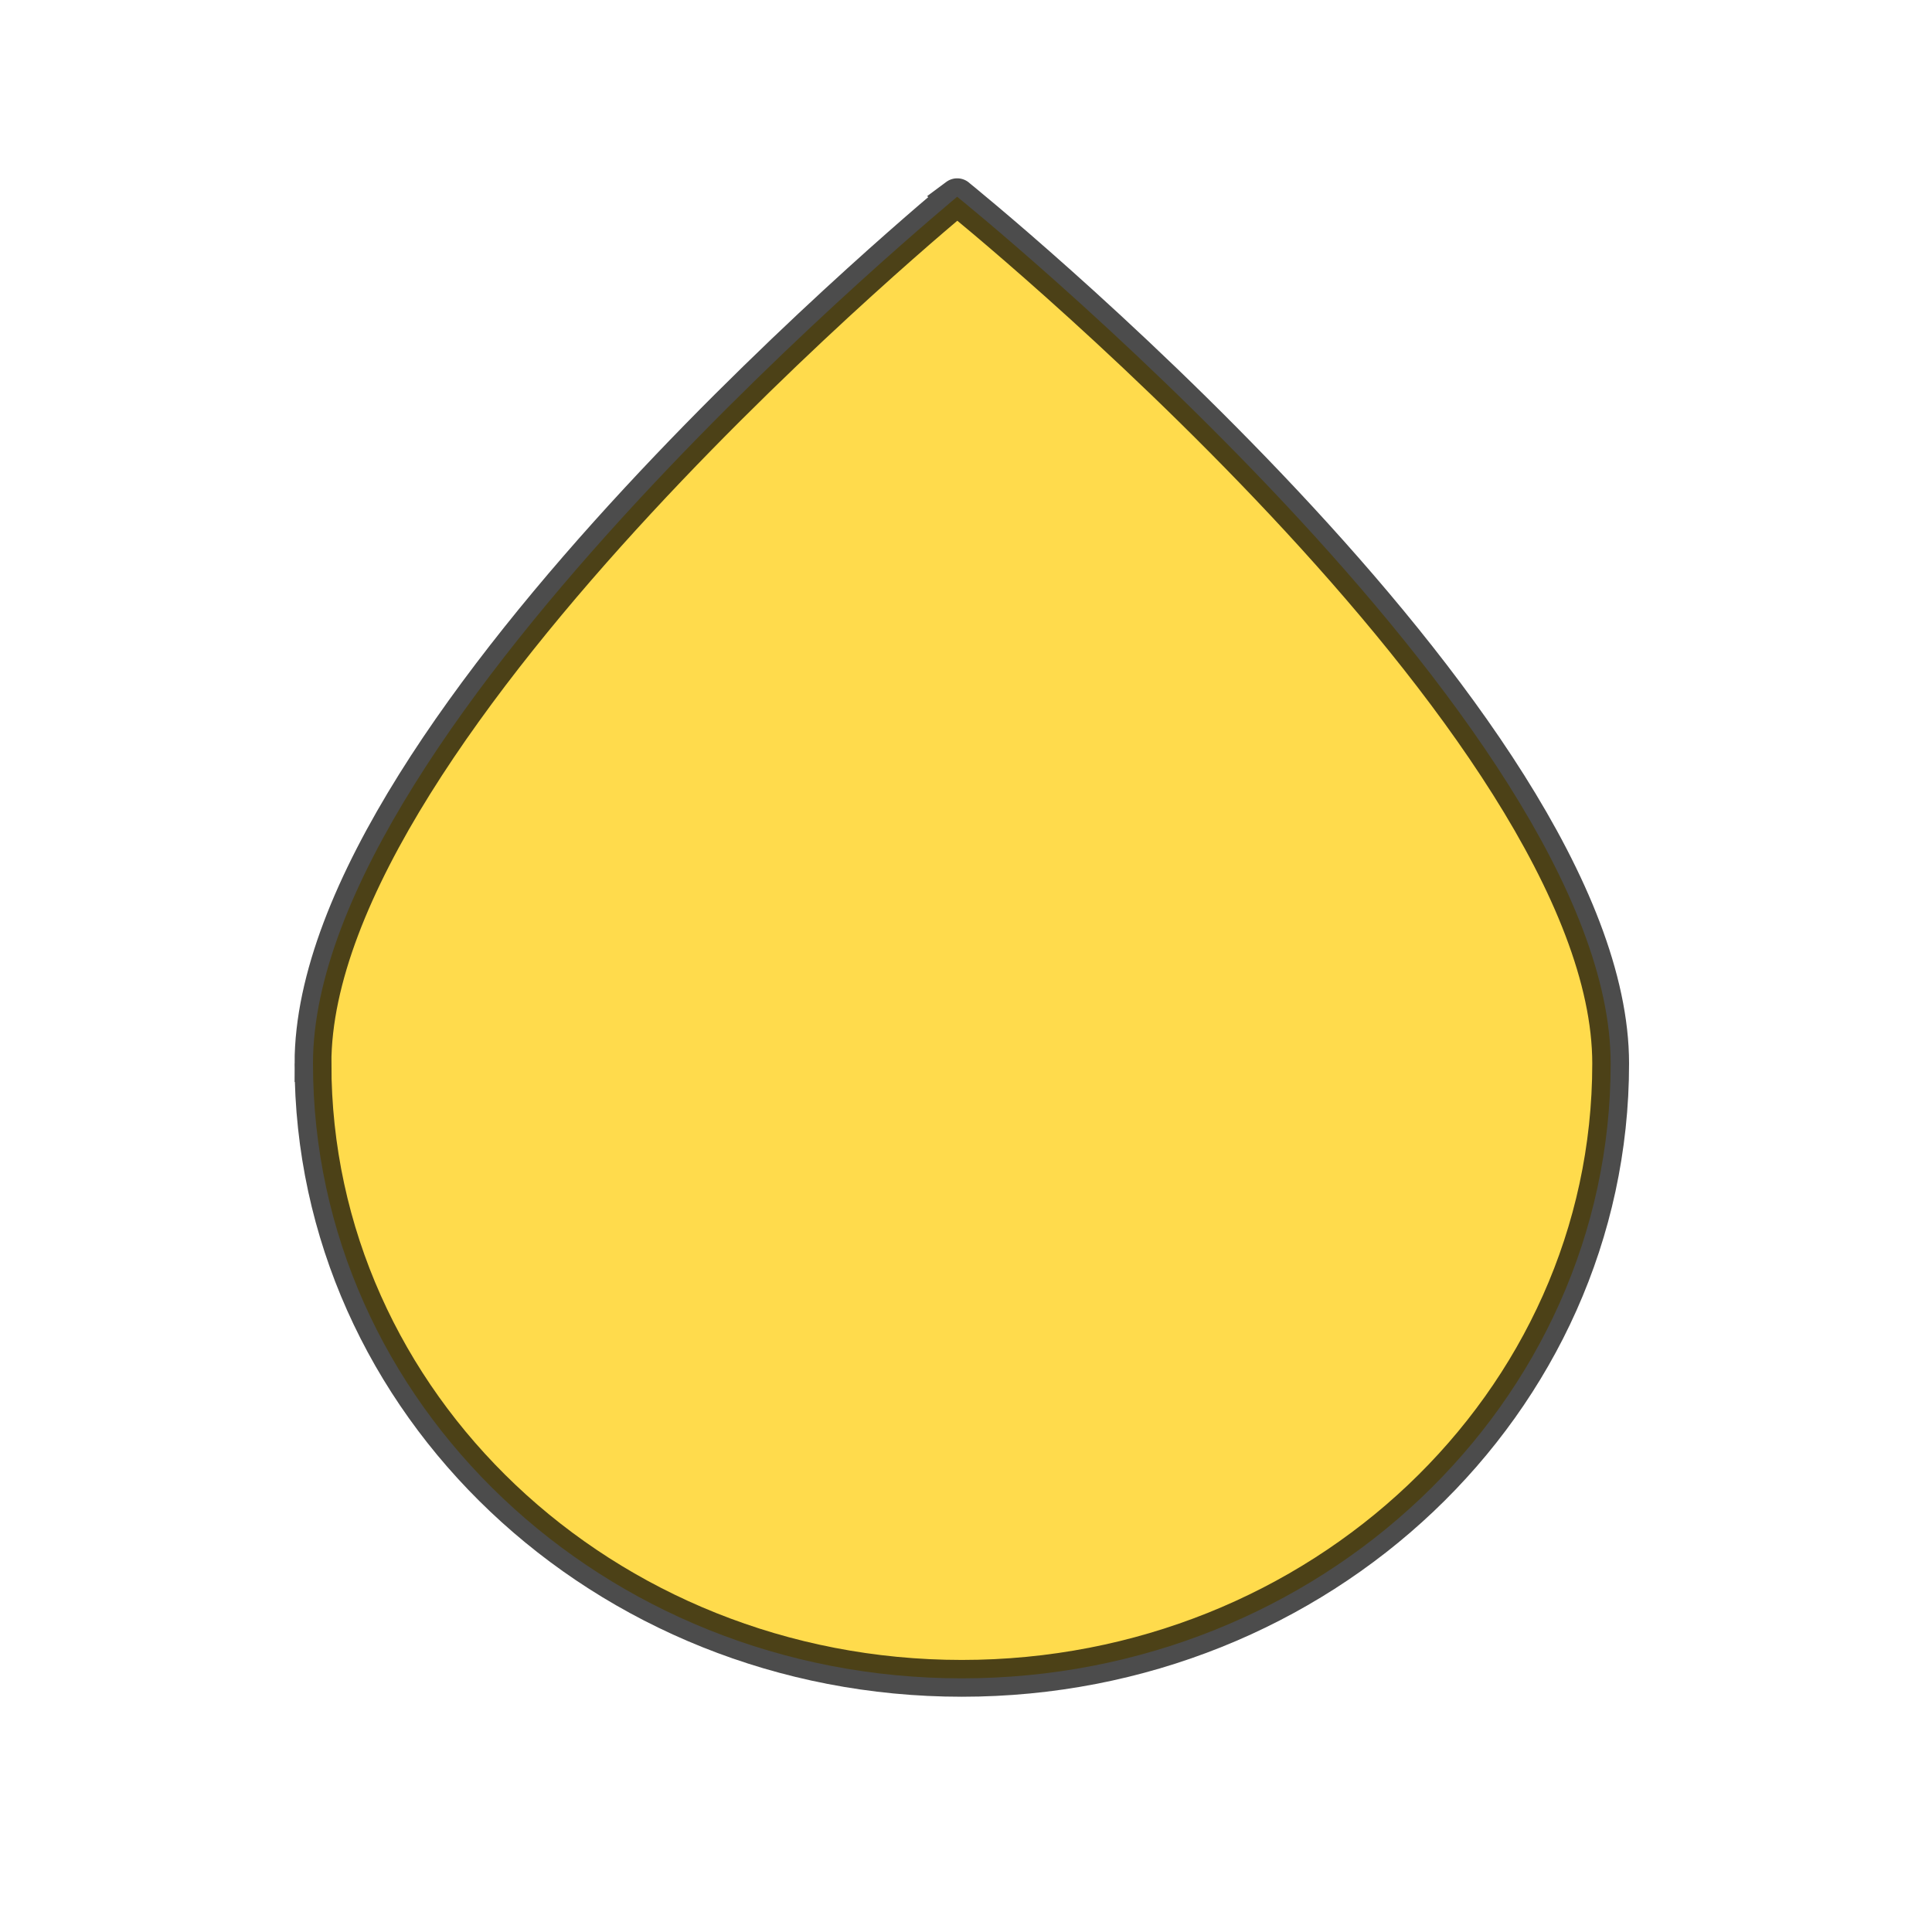 <svg viewBox="-50 -50 105 105" xmlns="http://www.w3.org/2000/svg" xmlns:svg="http://www.w3.org/2000/svg">
 <g>
  <title>Windsymbol</title>
  <path id="svg_1" d="m-32.99,7.803c0,-18.459 35.395,-47.397 35.009,-47.11c0,0 35.517,28.651 35.517,47.11c0,18.459 -15.781,33.411 -35.263,33.411c-19.482,0 -35.263,-14.952 -35.263,-33.411z" stroke="black" stroke-width="2.0px" opacity="0.7" fill="#ffcc00"/>
 </g>
</svg>
